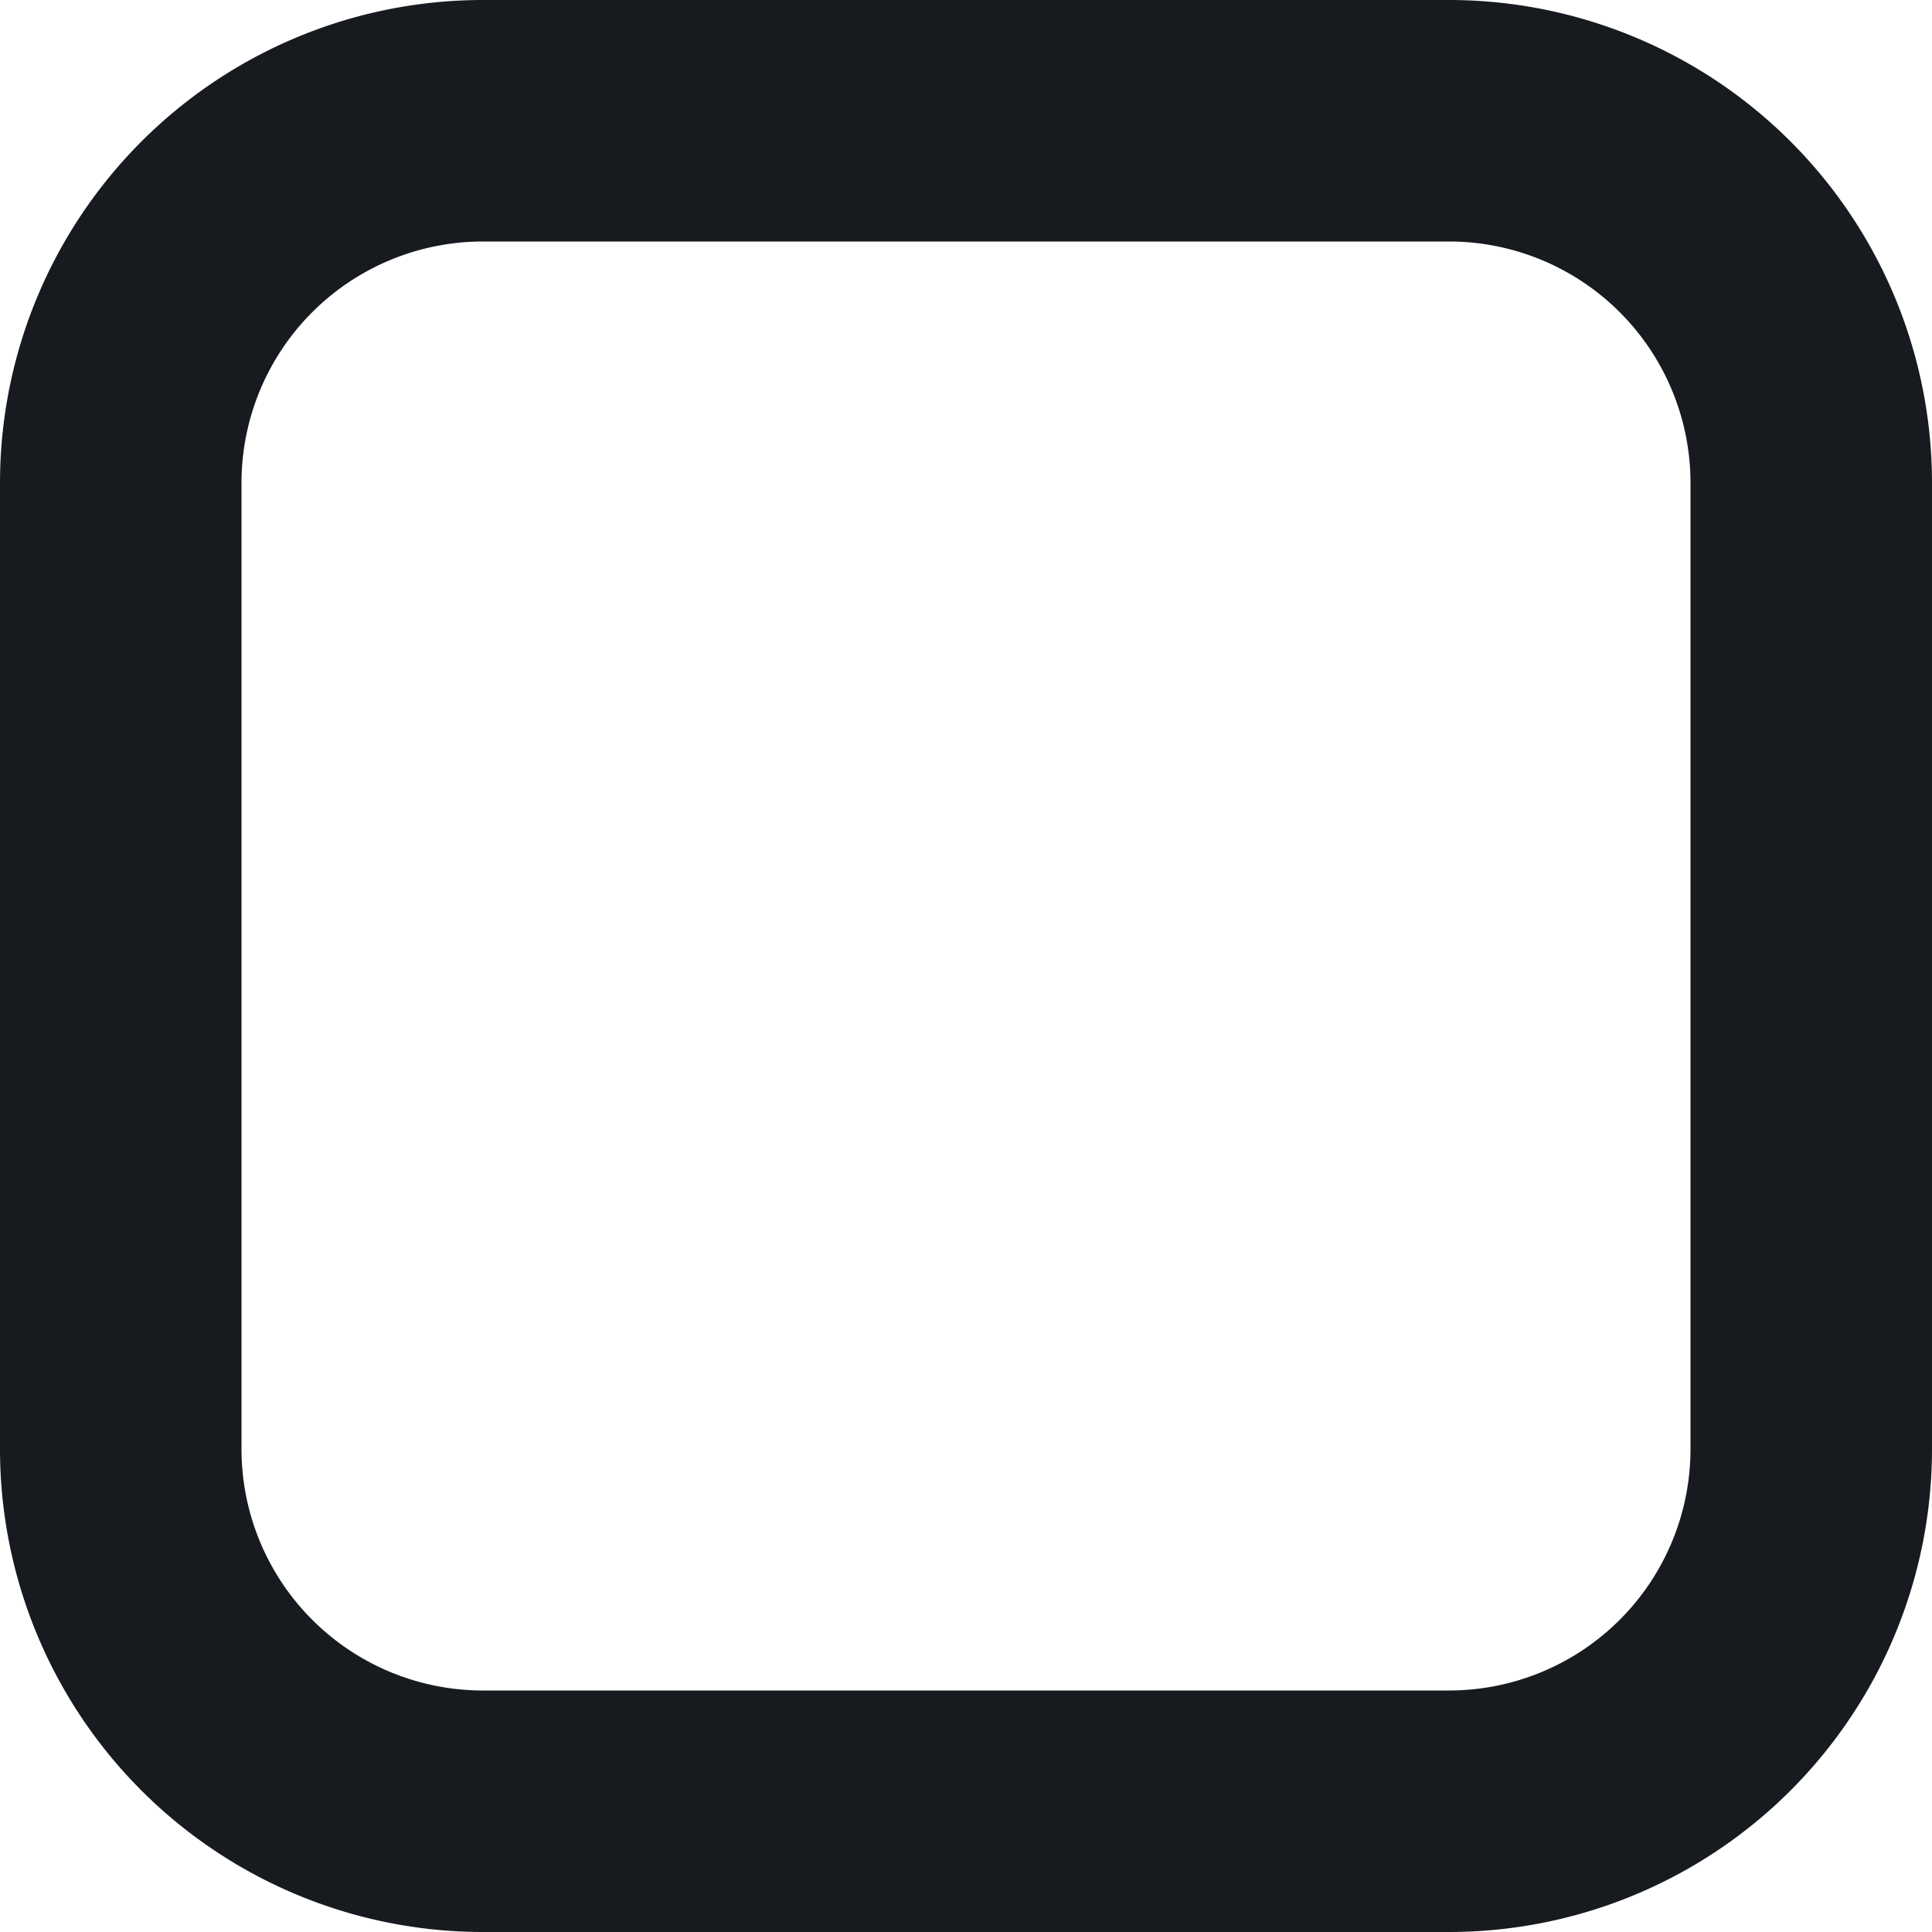<svg width="8" height="8" xmlns="http://www.w3.org/2000/svg"><path d="M2 0h4a2 2 0 012 2v4a2 2 0 01-2 2H2a2 2 0 01-2-2V2a2 2 0 012-2zm0 1a1 1 0 00-1 1v4a1 1 0 001 1h4a1 1 0 001-1V2a1 1 0 00-1-1H2z" fill="#171B1F" fill-rule="evenodd"/></svg>